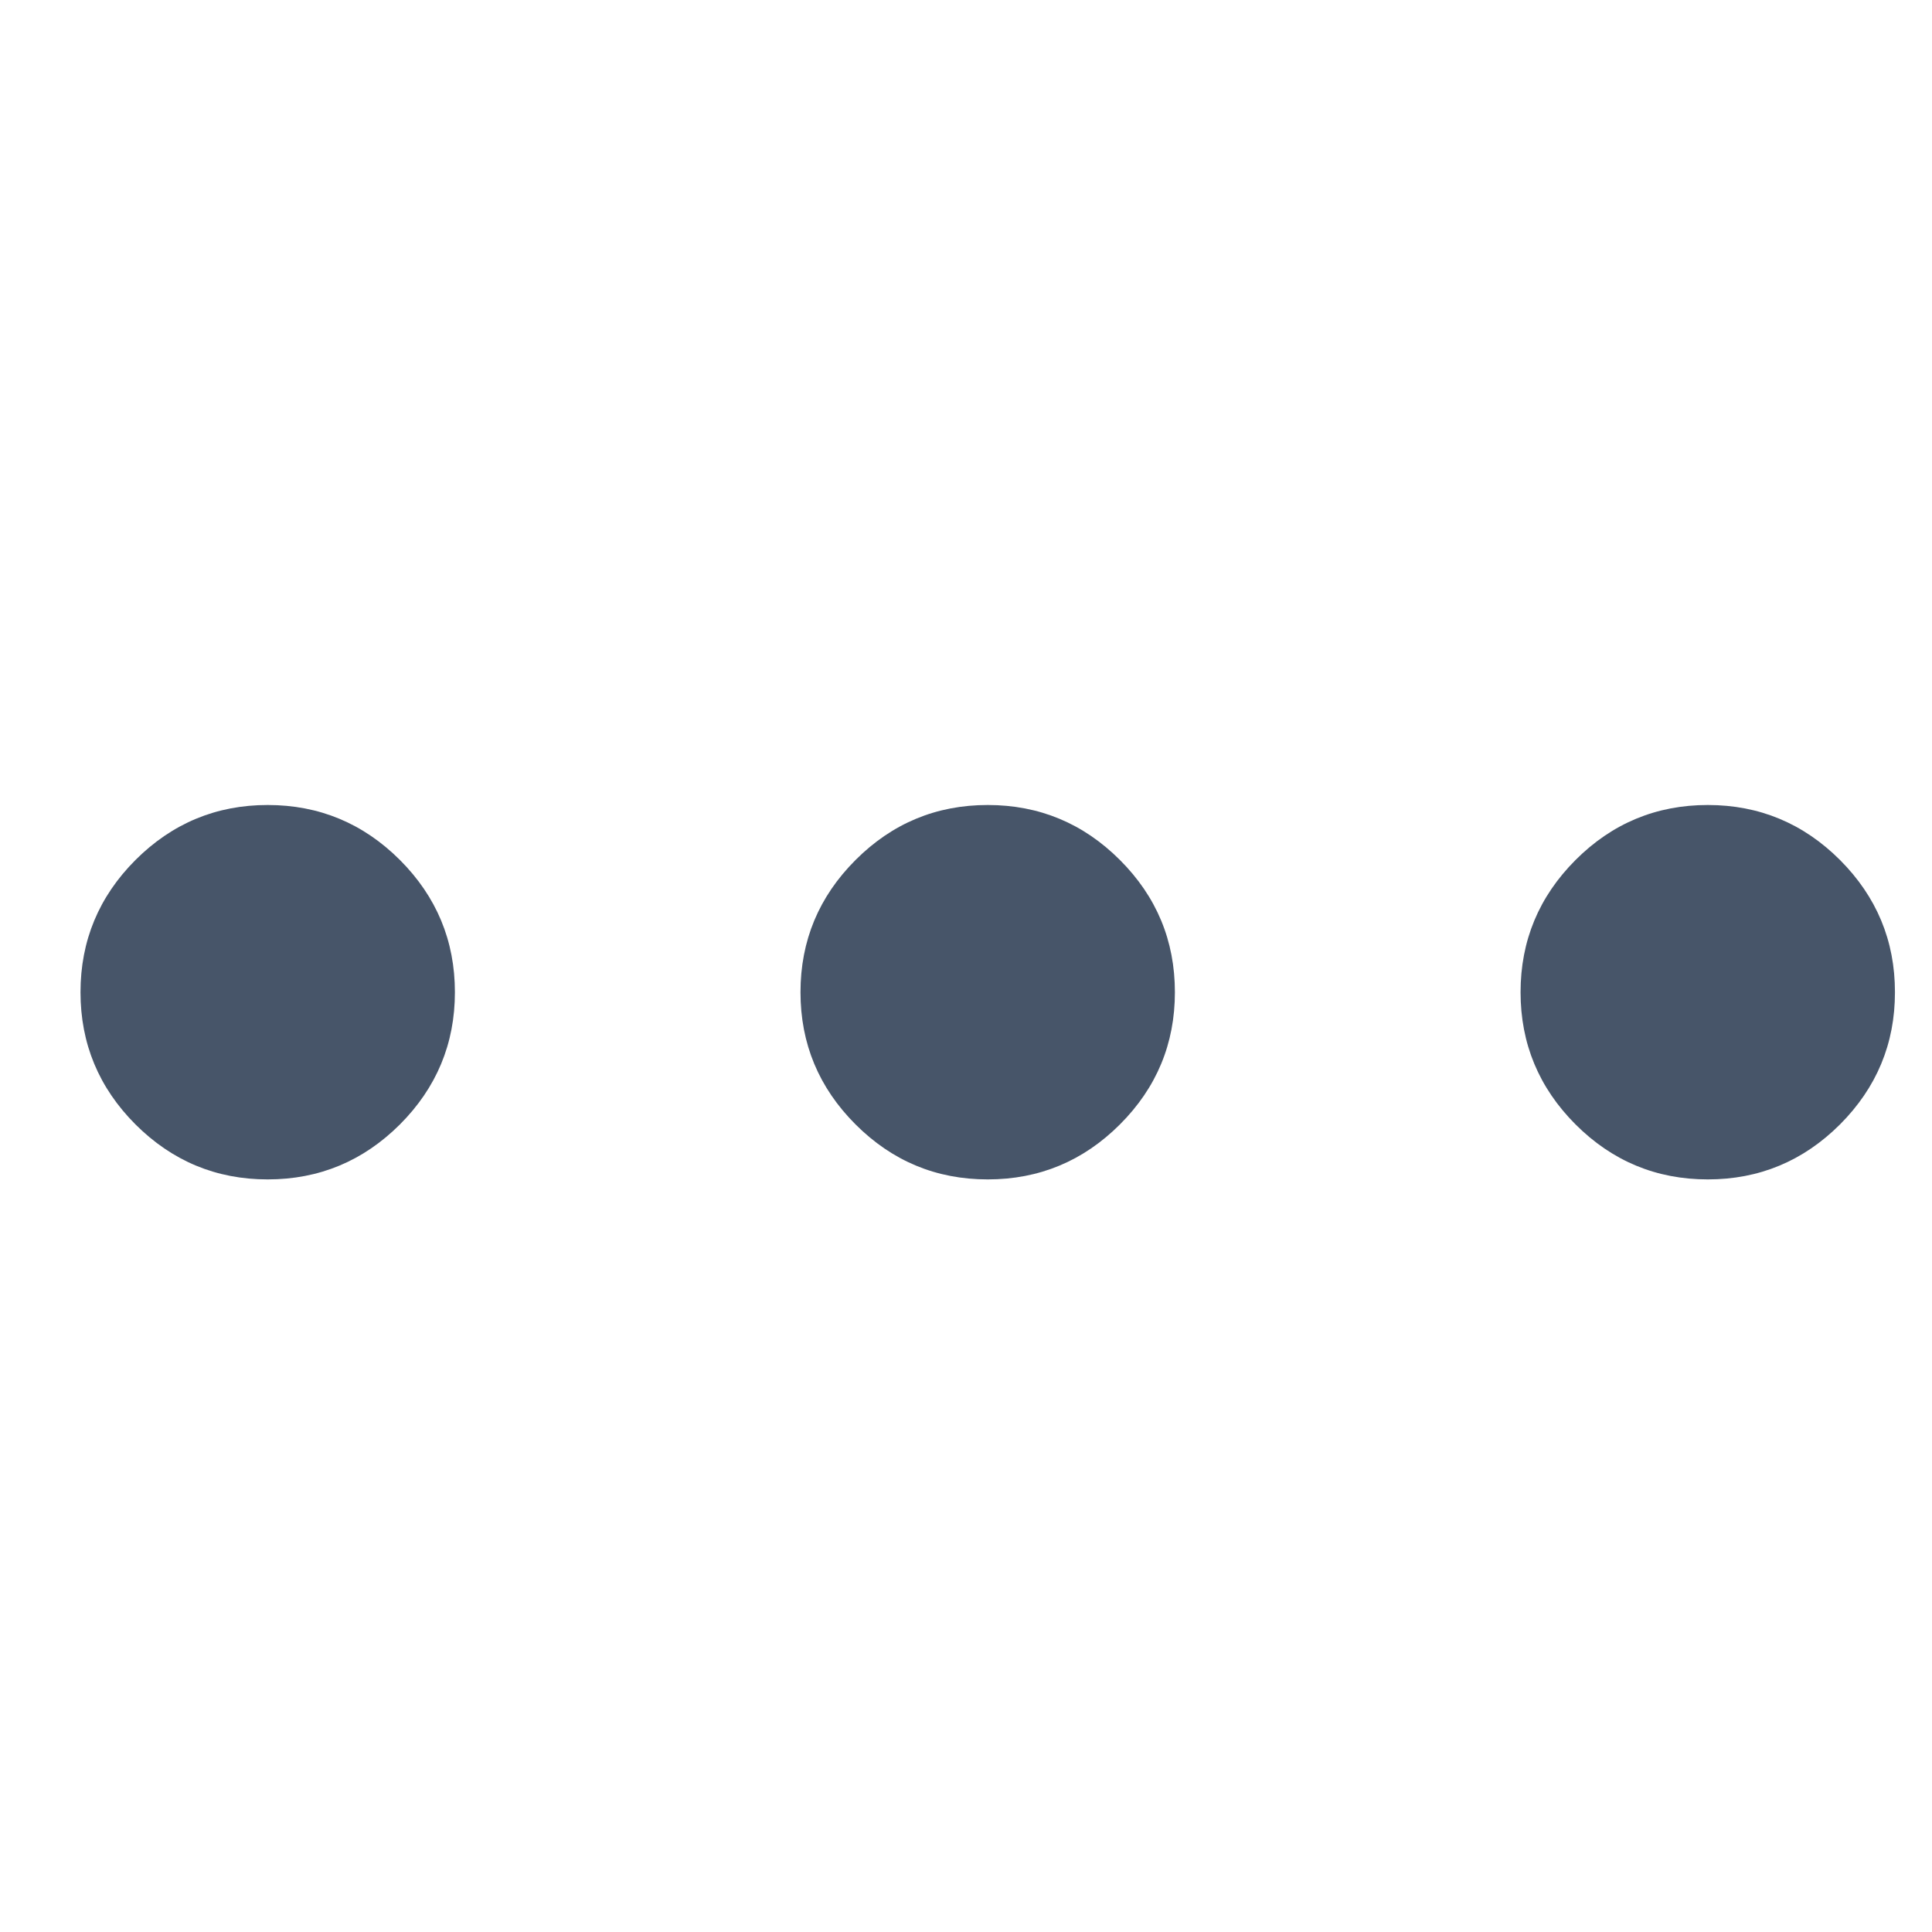 <svg width="24" height="24" viewBox="0 0 24 24" fill="none" xmlns="http://www.w3.org/2000/svg">
<mask id="mask0_81_266" style="mask-type:alpha" maskUnits="userSpaceOnUse" x="0" y="0" width="24" height="24">
<rect width="24" height="24" fill="#D9D9D9"/>
</mask>
<g mask="url(#mask0_81_266)">
<path d="M3.325 14.651C2.686 14.651 2.139 14.423 1.683 13.968C1.228 13.512 1 12.965 1 12.326C1 11.686 1.228 11.139 1.683 10.683C2.139 10.228 2.686 10 3.325 10C3.965 10 4.512 10.228 4.968 10.683C5.423 11.139 5.651 11.686 5.651 12.326C5.651 12.965 5.423 13.512 4.968 13.968C4.512 14.423 3.965 14.651 3.325 14.651ZM12.27 14.651C11.63 14.651 11.083 14.423 10.628 13.968C10.172 13.512 9.944 12.965 9.944 12.326C9.944 11.686 10.172 11.139 10.628 10.683C11.083 10.228 11.63 10 12.27 10C12.909 10 13.457 10.228 13.912 10.683C14.368 11.139 14.595 11.686 14.595 12.326C14.595 12.965 14.368 13.512 13.912 13.968C13.457 14.423 12.909 14.651 12.27 14.651ZM21.215 14.651C20.575 14.651 20.027 14.423 19.572 13.968C19.117 13.512 18.889 12.965 18.889 12.326C18.889 11.686 19.117 11.139 19.572 10.683C20.027 10.228 20.575 10 21.215 10C21.854 10 22.401 10.228 22.857 10.683C23.312 11.139 23.54 11.686 23.54 12.326C23.54 12.965 23.312 13.512 22.857 13.968C22.401 14.423 21.854 14.651 21.215 14.651Z" fill="#475569"/>
</g>
</svg>
